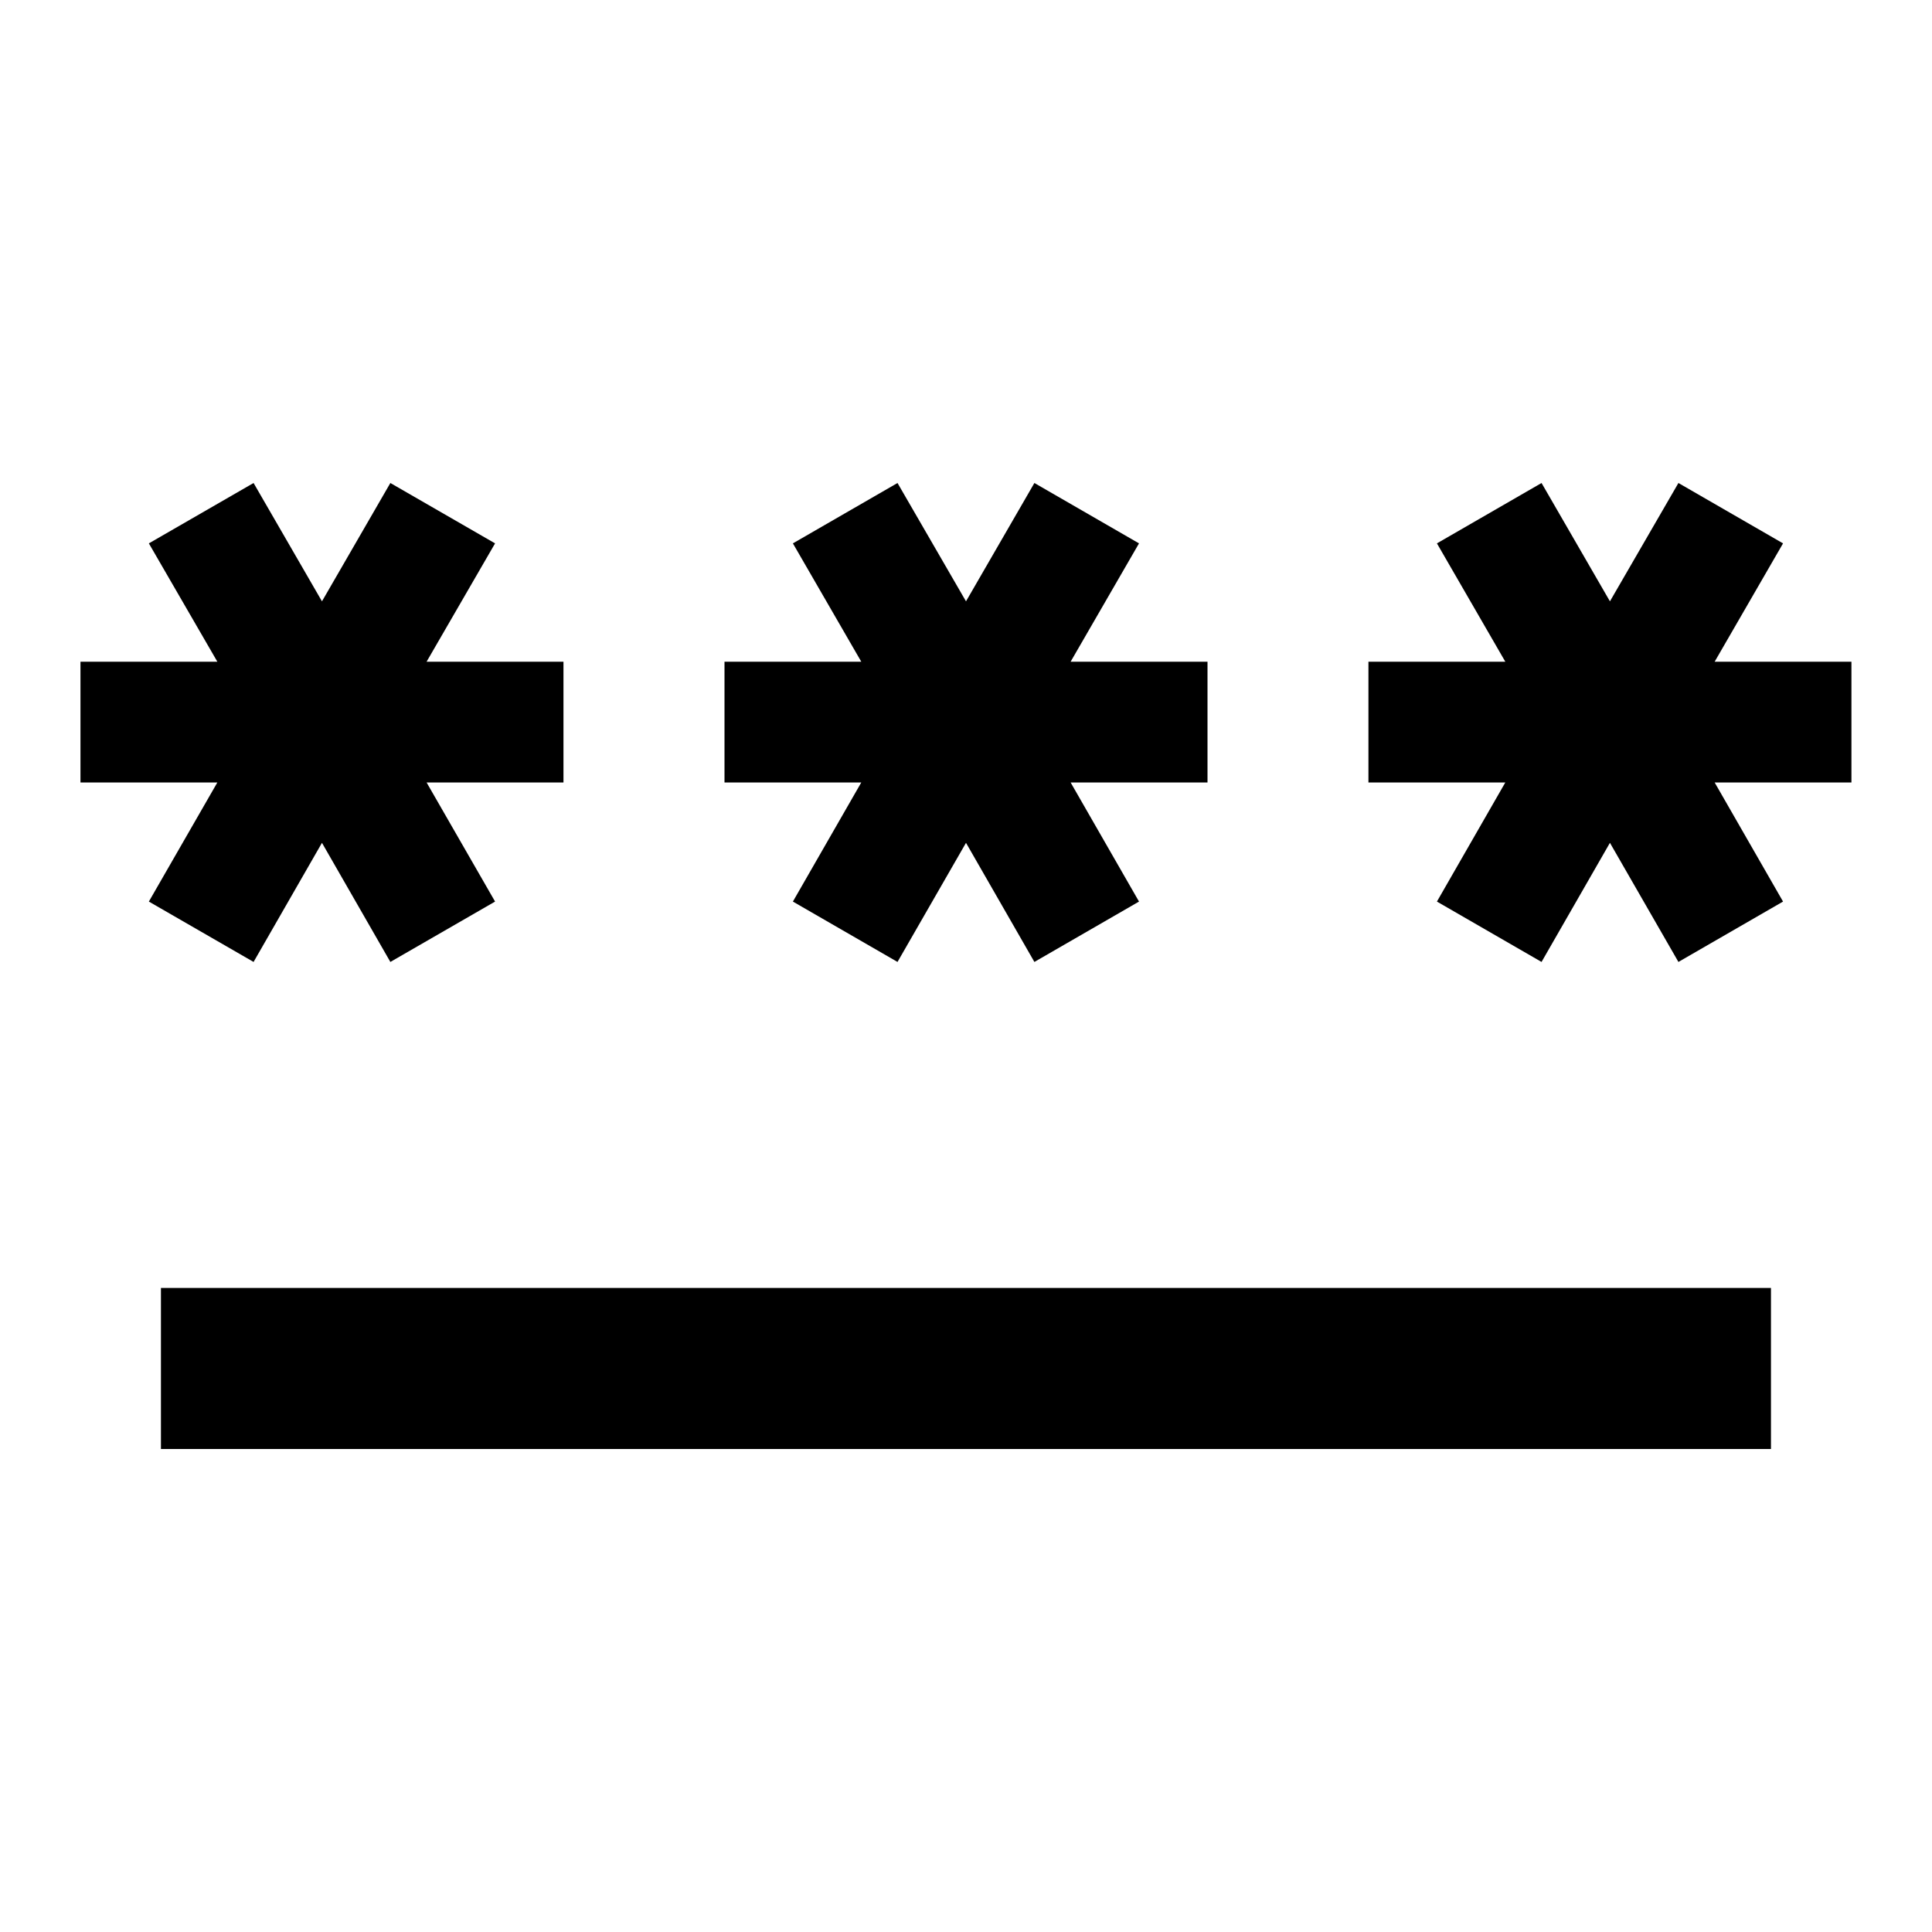 <svg width="20" height="20" viewBox="0 0 20 20" fill="none" xmlns="http://www.w3.org/2000/svg">
<path d="M1.666 13.333H18.333V15H1.666V13.333ZM2.625 9.958L3.333 8.725L4.041 9.958L5.125 9.333L4.416 8.1H5.833V6.85H4.416L5.125 5.625L4.041 5L3.333 6.225L2.625 5L1.541 5.625L2.25 6.85H0.833V8.1H2.25L1.541 9.333L2.625 9.958ZM8.208 9.333L9.291 9.958L10 8.725L10.708 9.958L11.791 9.333L11.083 8.1H12.5V6.85H11.083L11.791 5.625L10.708 5L10 6.225L9.291 5L8.208 5.625L8.916 6.85H7.5V8.1H8.916L8.208 9.333ZM19.166 6.85H17.75L18.458 5.625L17.375 5L16.666 6.225L15.958 5L14.875 5.625L15.583 6.85H14.166V8.1H15.583L14.875 9.333L15.958 9.958L16.666 8.725L17.375 9.958L18.458 9.333L17.75 8.1H19.166V6.85Z" fill="black"/>
</svg>
